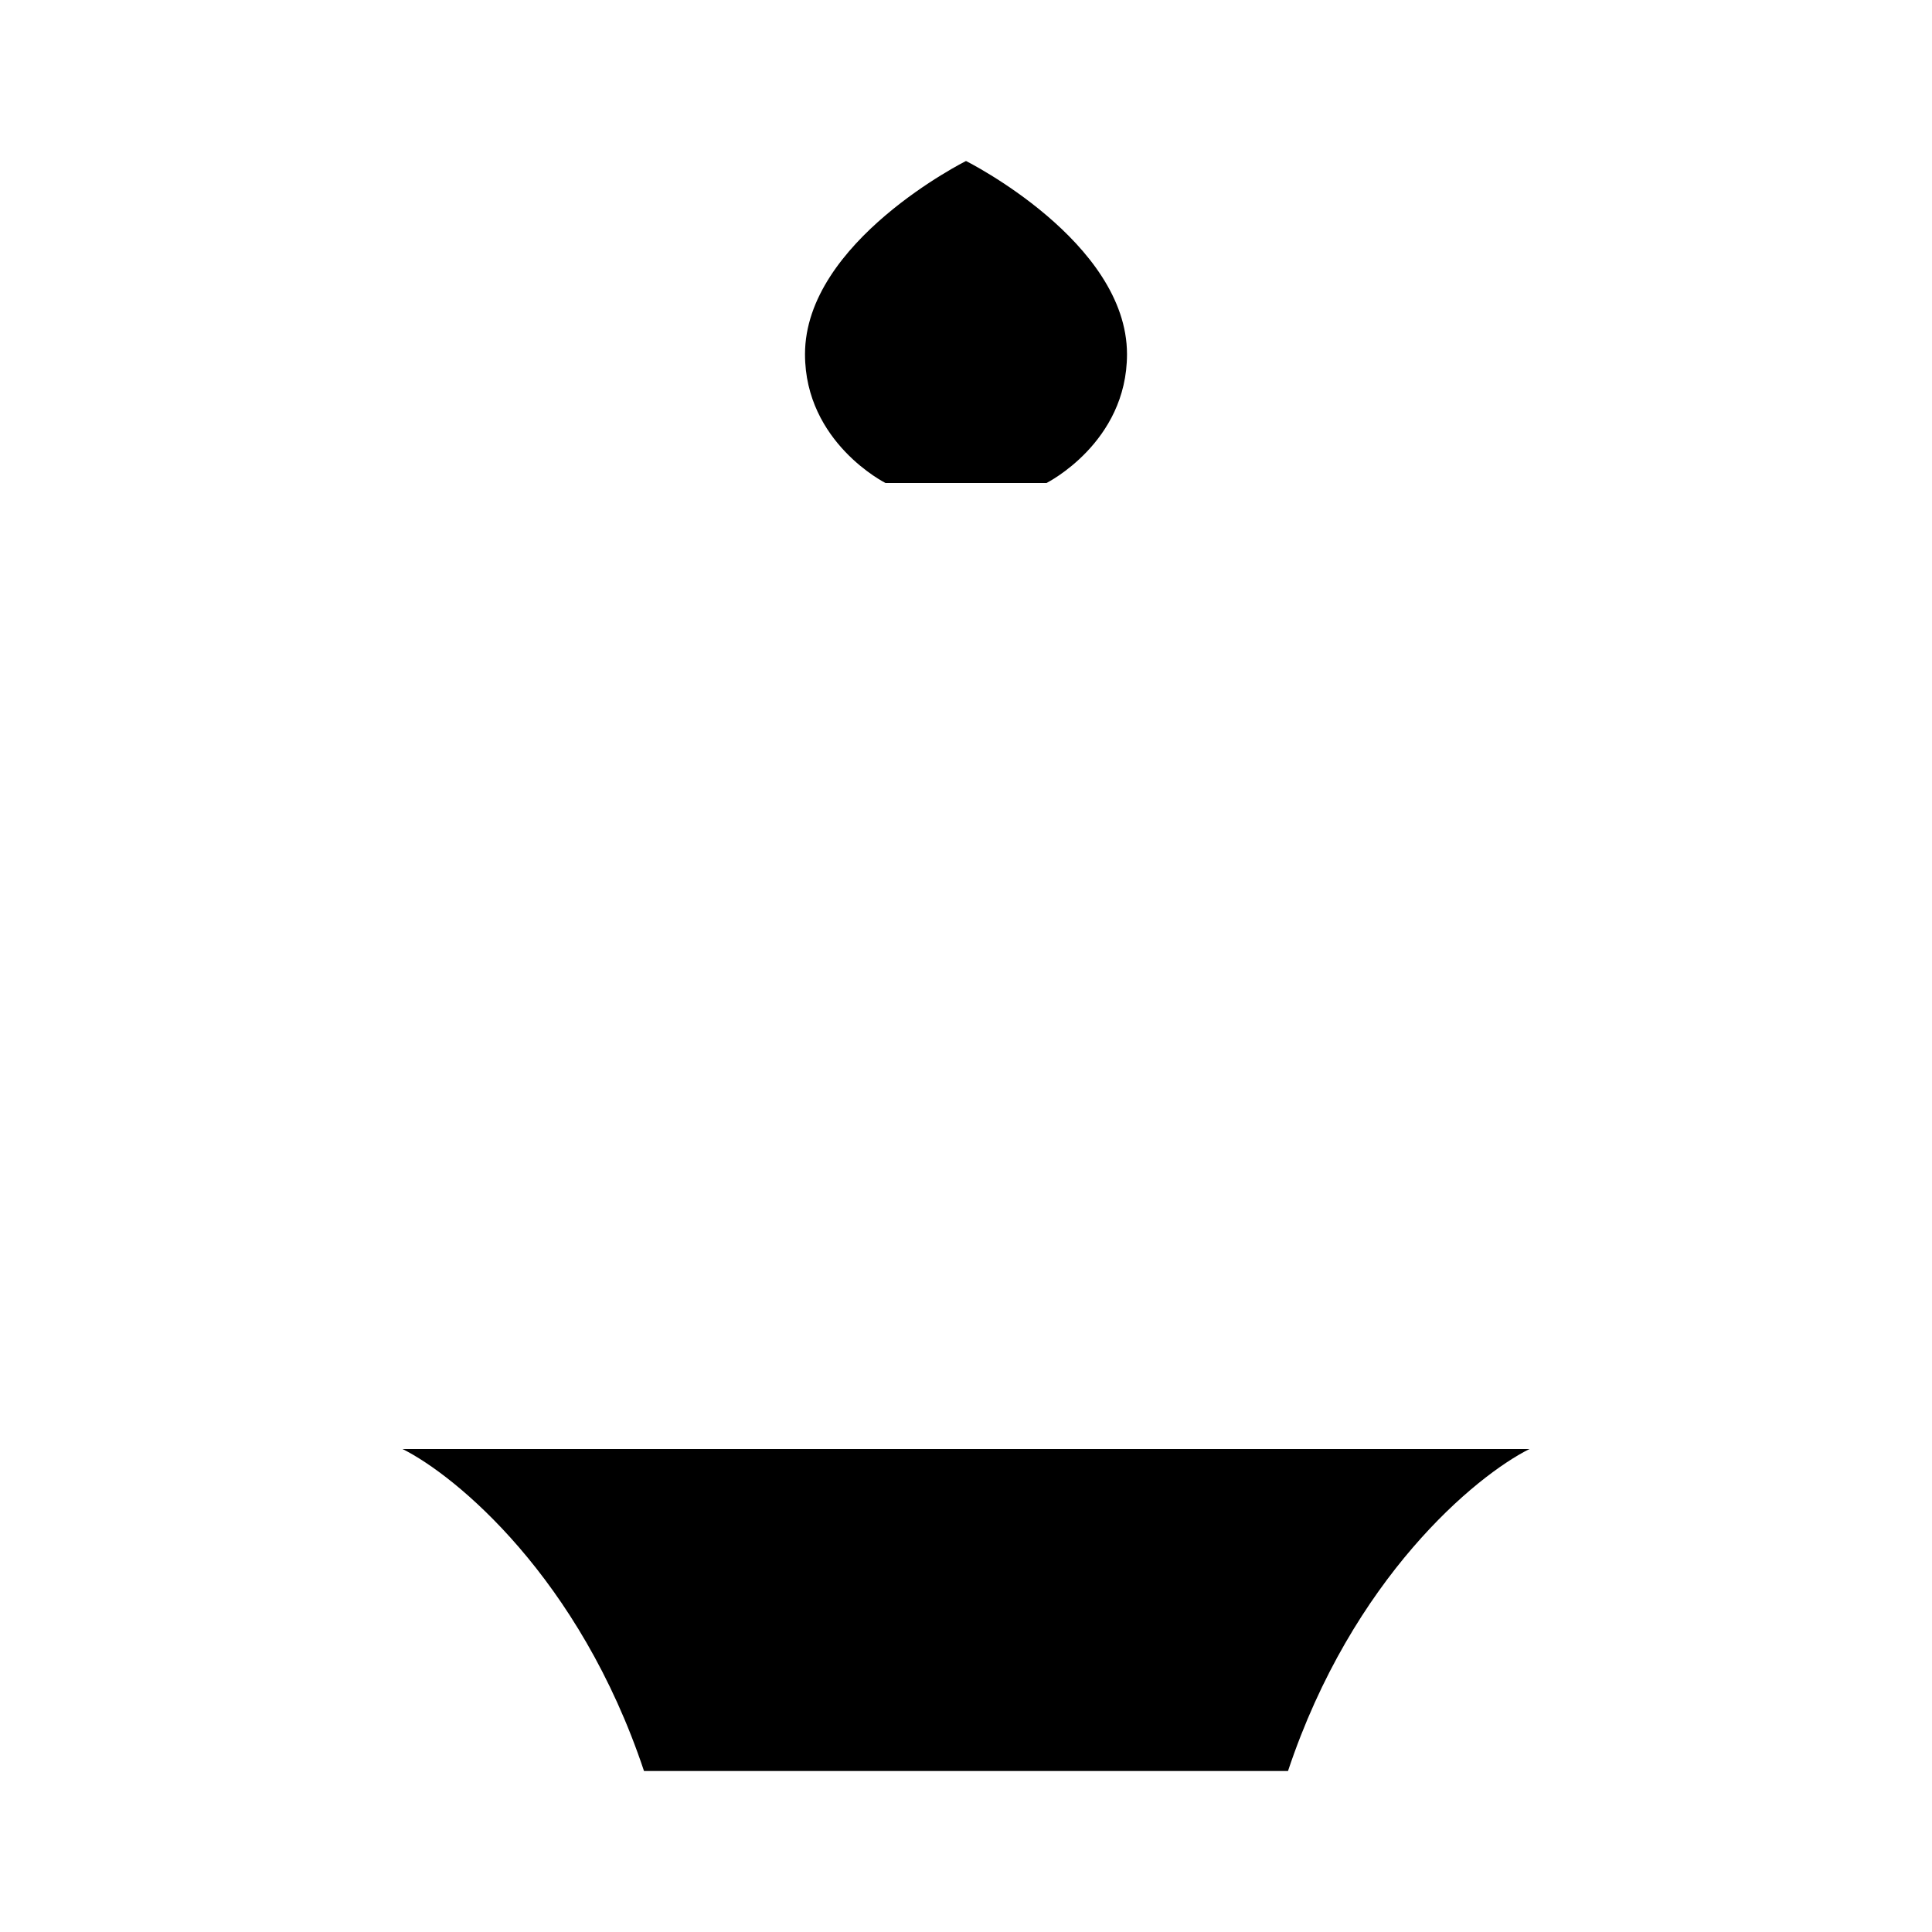 <svg viewBox="0 0 24 24" xmlns="http://www.w3.org/2000/svg"><path d="M8 22C7.2 19.6 5.667 18.333 5 18H19C18.333 18.333 16.8 19.6 16 22H8Z"/><path d="M13 6C13 6 14 5.5 14 4.4C14 3 12 2 12 2C12 2 10 3 10 4.4C10 5.5 11 6 11 6"/><path d="M9 6.014H15"/><path d="M10.5 6L9 18M13.5 6L15 18"/></svg>